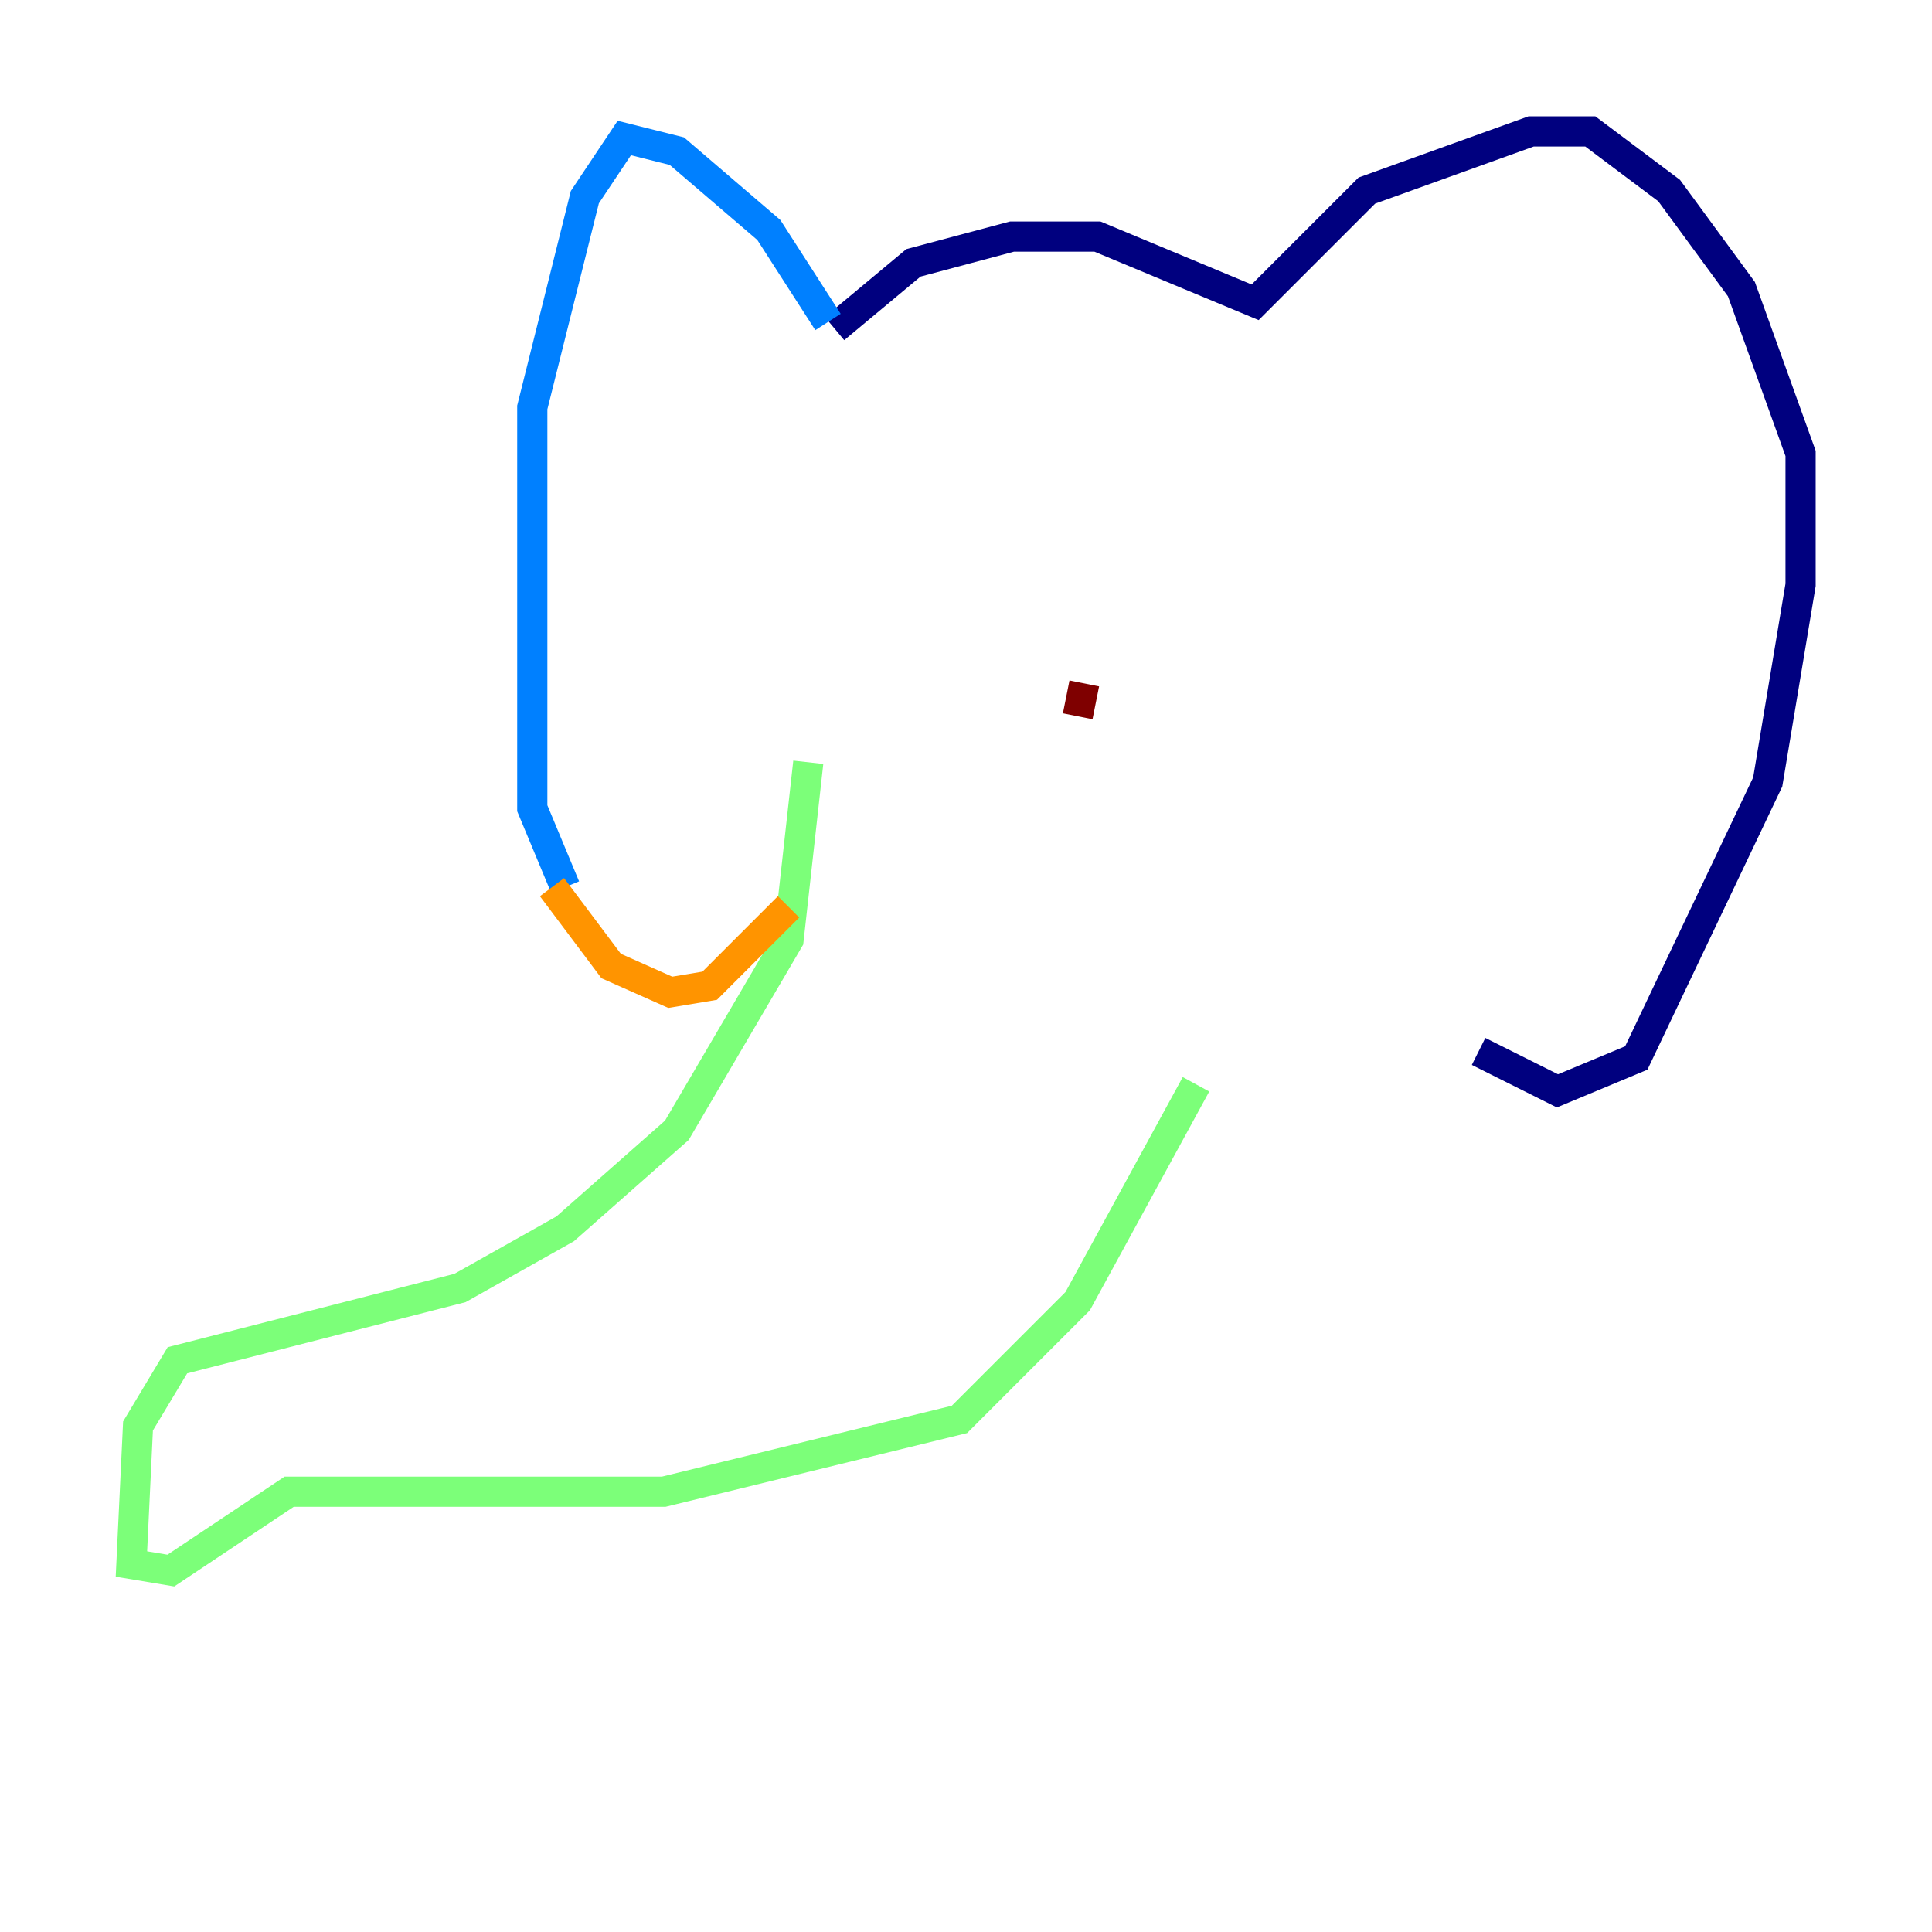 <?xml version="1.0" encoding="utf-8" ?>
<svg baseProfile="tiny" height="128" version="1.2" viewBox="0,0,128,128" width="128" xmlns="http://www.w3.org/2000/svg" xmlns:ev="http://www.w3.org/2001/xml-events" xmlns:xlink="http://www.w3.org/1999/xlink"><defs /><polyline fill="none" points="55.292,21.769 60.517,17.415 67.048,15.674 72.707,15.674 83.156,20.027 90.558,12.626 101.442,8.707 105.361,8.707 110.585,12.626 115.374,19.157 119.293,30.041 119.293,38.748 117.116,51.809 108.408,70.095 103.184,72.272 97.959,69.66" stroke="#00007f" stroke-width="2" /><polyline fill="none" points="54.857,21.333 50.939,15.238 44.843,10.014 41.361,9.143 38.748,13.061 35.265,26.993 35.265,53.551 37.442,58.776" stroke="#0080ff" stroke-width="2" /><polyline fill="none" points="53.551,50.503 52.245,62.258 44.843,74.884 37.442,81.415 30.476,85.333 11.755,90.122 9.143,94.476 8.707,103.619 11.32,104.054 19.157,98.83 43.973,98.83 63.565,94.041 71.401,86.204 79.238,71.837" stroke="#7cff79" stroke-width="2" /><polyline fill="none" points="36.571,58.776 40.49,64.0 44.408,65.742 47.02,65.306 52.245,60.082" stroke="#ff9400" stroke-width="2" /><polyline fill="none" points="71.837,45.279 71.401,47.456" stroke="#7f0000" stroke-width="2" /></svg>